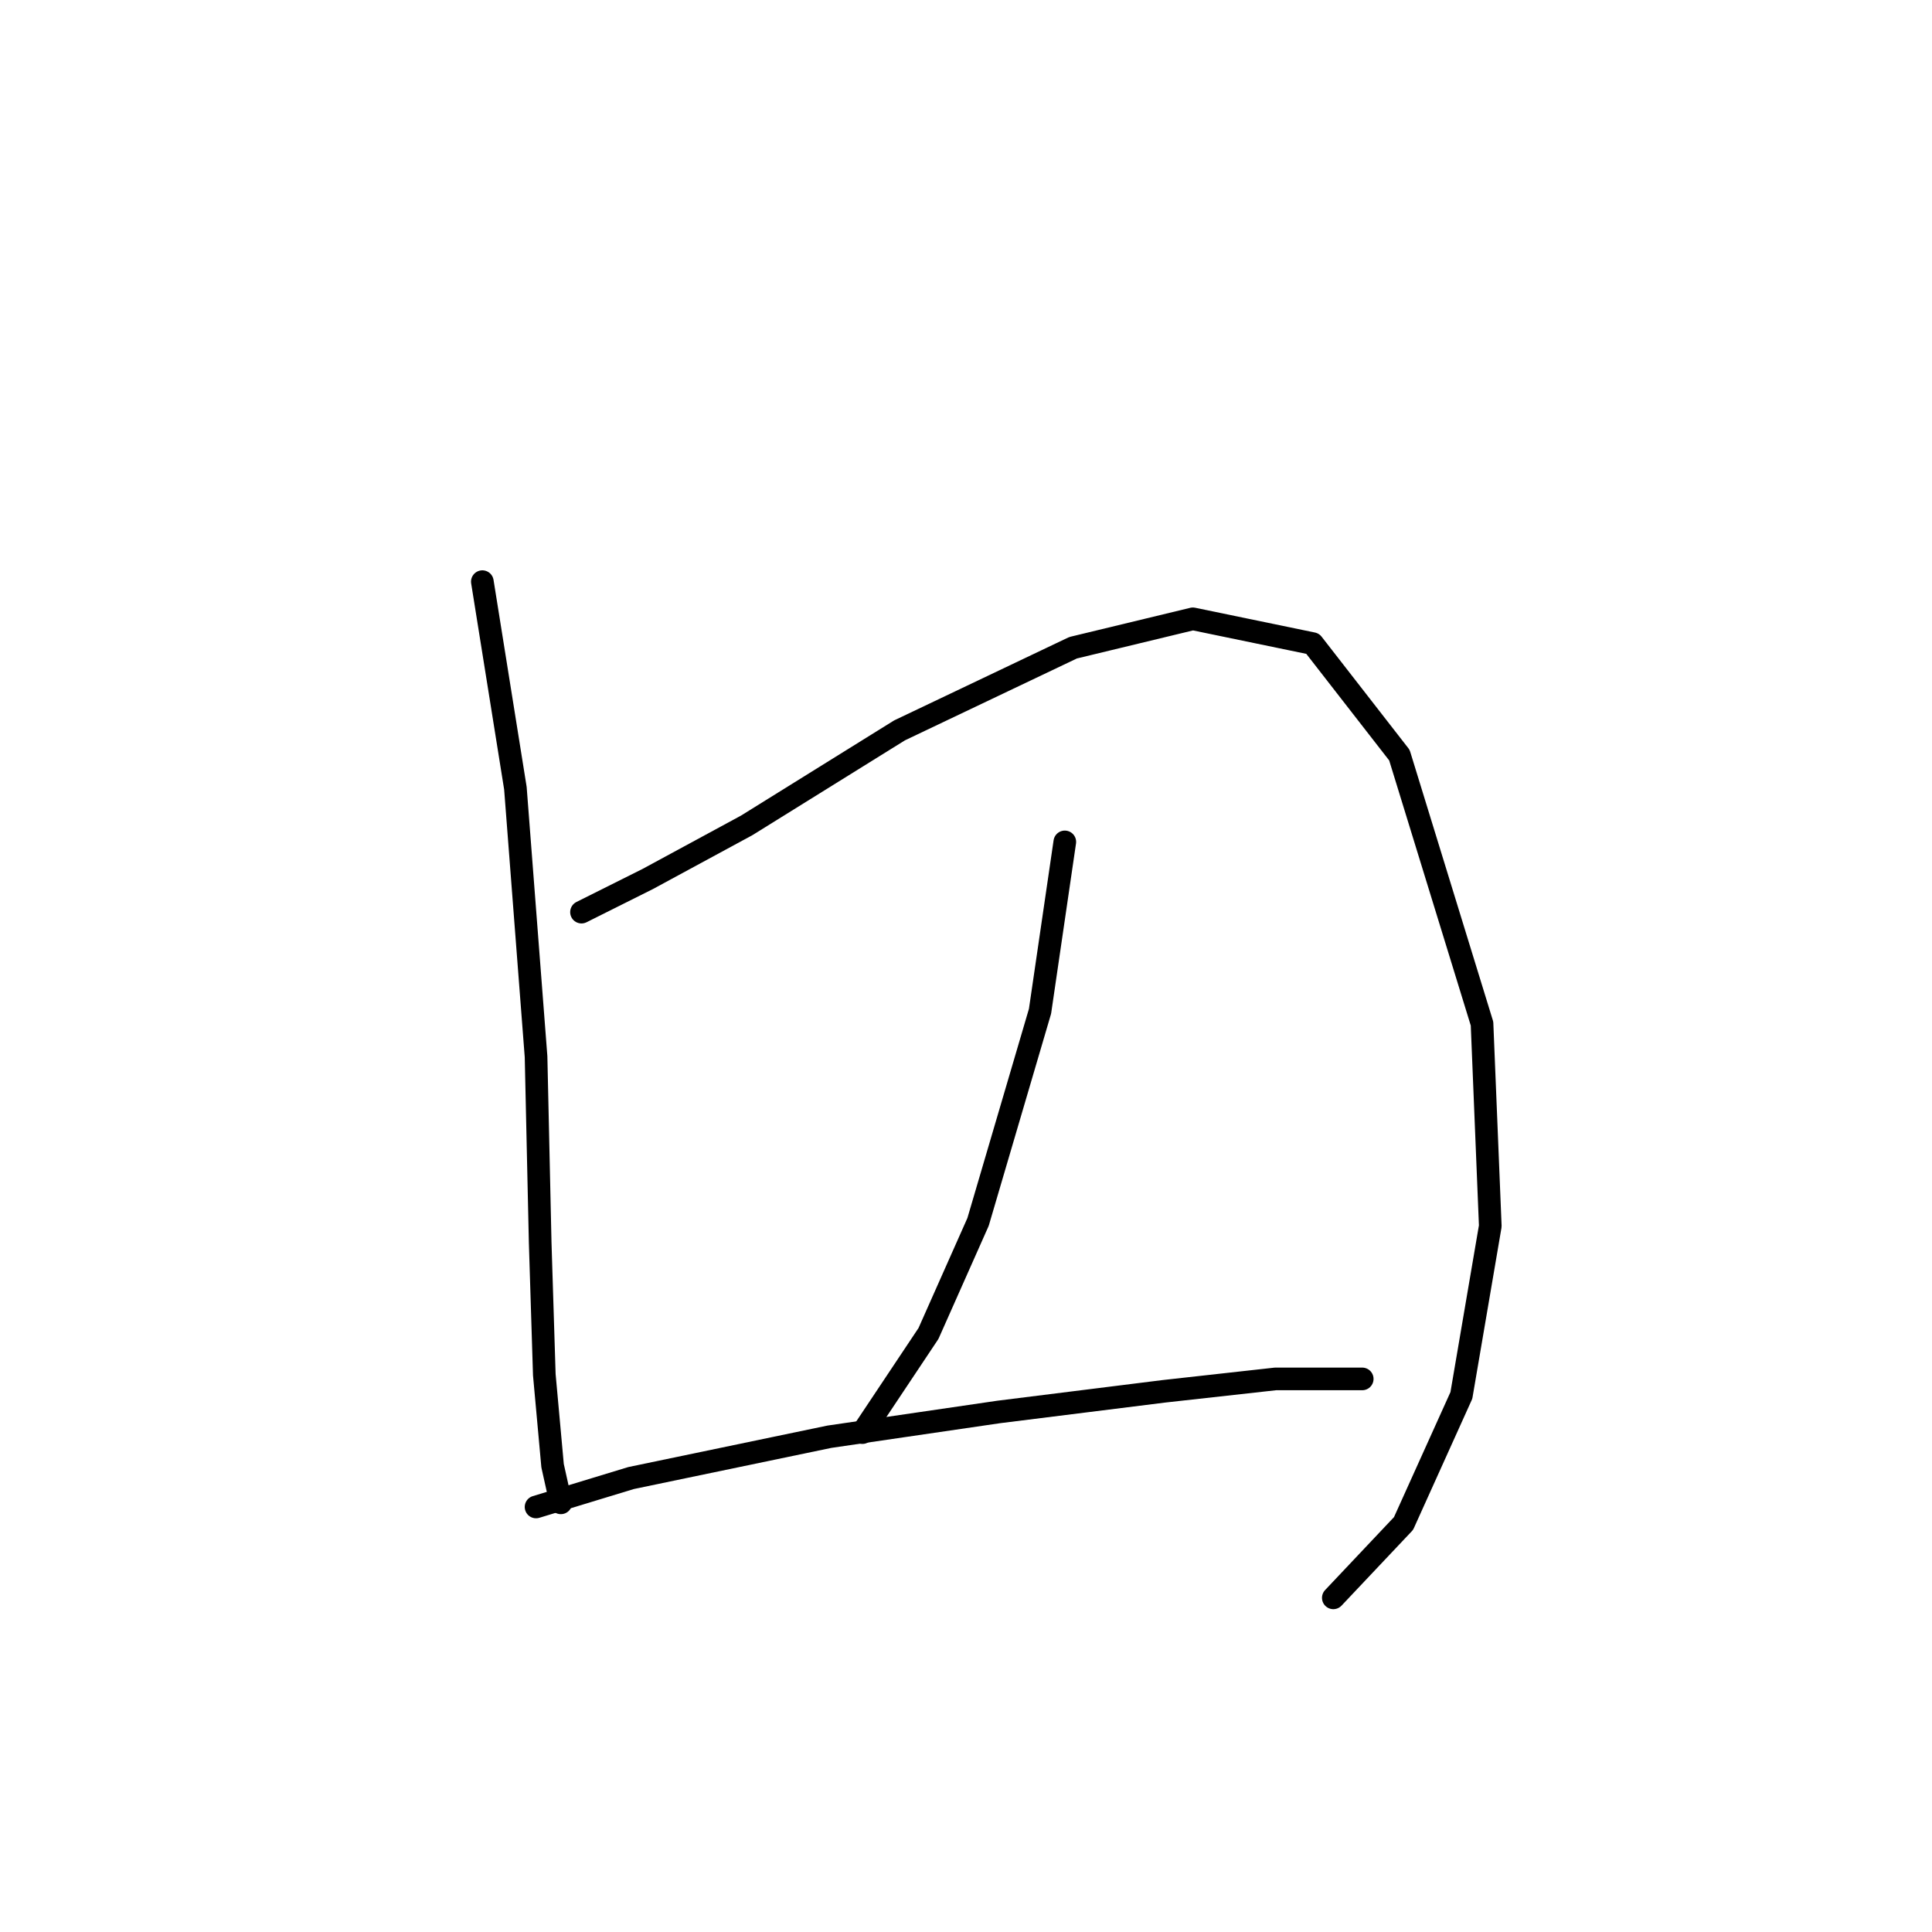 <?xml version="1.0" standalone="no"?>
    <svg width="256" height="256" xmlns="http://www.w3.org/2000/svg" version="1.1">
    <polyline stroke="black" stroke-width="3" stroke-linecap="round" fill="transparent" stroke-linejoin="round" points="63.914 77.072 68.293 104.44 71.03 140.018 71.577 164.65 72.125 182.165 73.219 194.207 74.314 199.134 74.314 199.134 " />
        <polyline stroke="black" stroke-width="3" stroke-linecap="round" fill="transparent" stroke-linejoin="round" points="77.051 120.861 85.809 116.482 98.945 109.366 119.198 96.777 142.187 85.83 158.06 81.998 173.934 85.282 185.429 100.061 196.376 135.64 197.47 162.46 193.639 184.902 185.976 201.87 176.671 211.723 176.671 211.723 " />
        <polyline stroke="black" stroke-width="3" stroke-linecap="round" fill="transparent" stroke-linejoin="round" points="141.092 111.556 137.808 133.997 129.598 161.913 123.029 176.692 114.271 189.828 114.271 189.828 " />
        <polyline stroke="black" stroke-width="3" stroke-linecap="round" fill="transparent" stroke-linejoin="round" points="71.03 199.681 83.619 195.849 109.893 190.376 132.334 187.092 154.229 184.355 169.008 182.713 180.502 182.713 180.502 182.713 " />
        </svg>